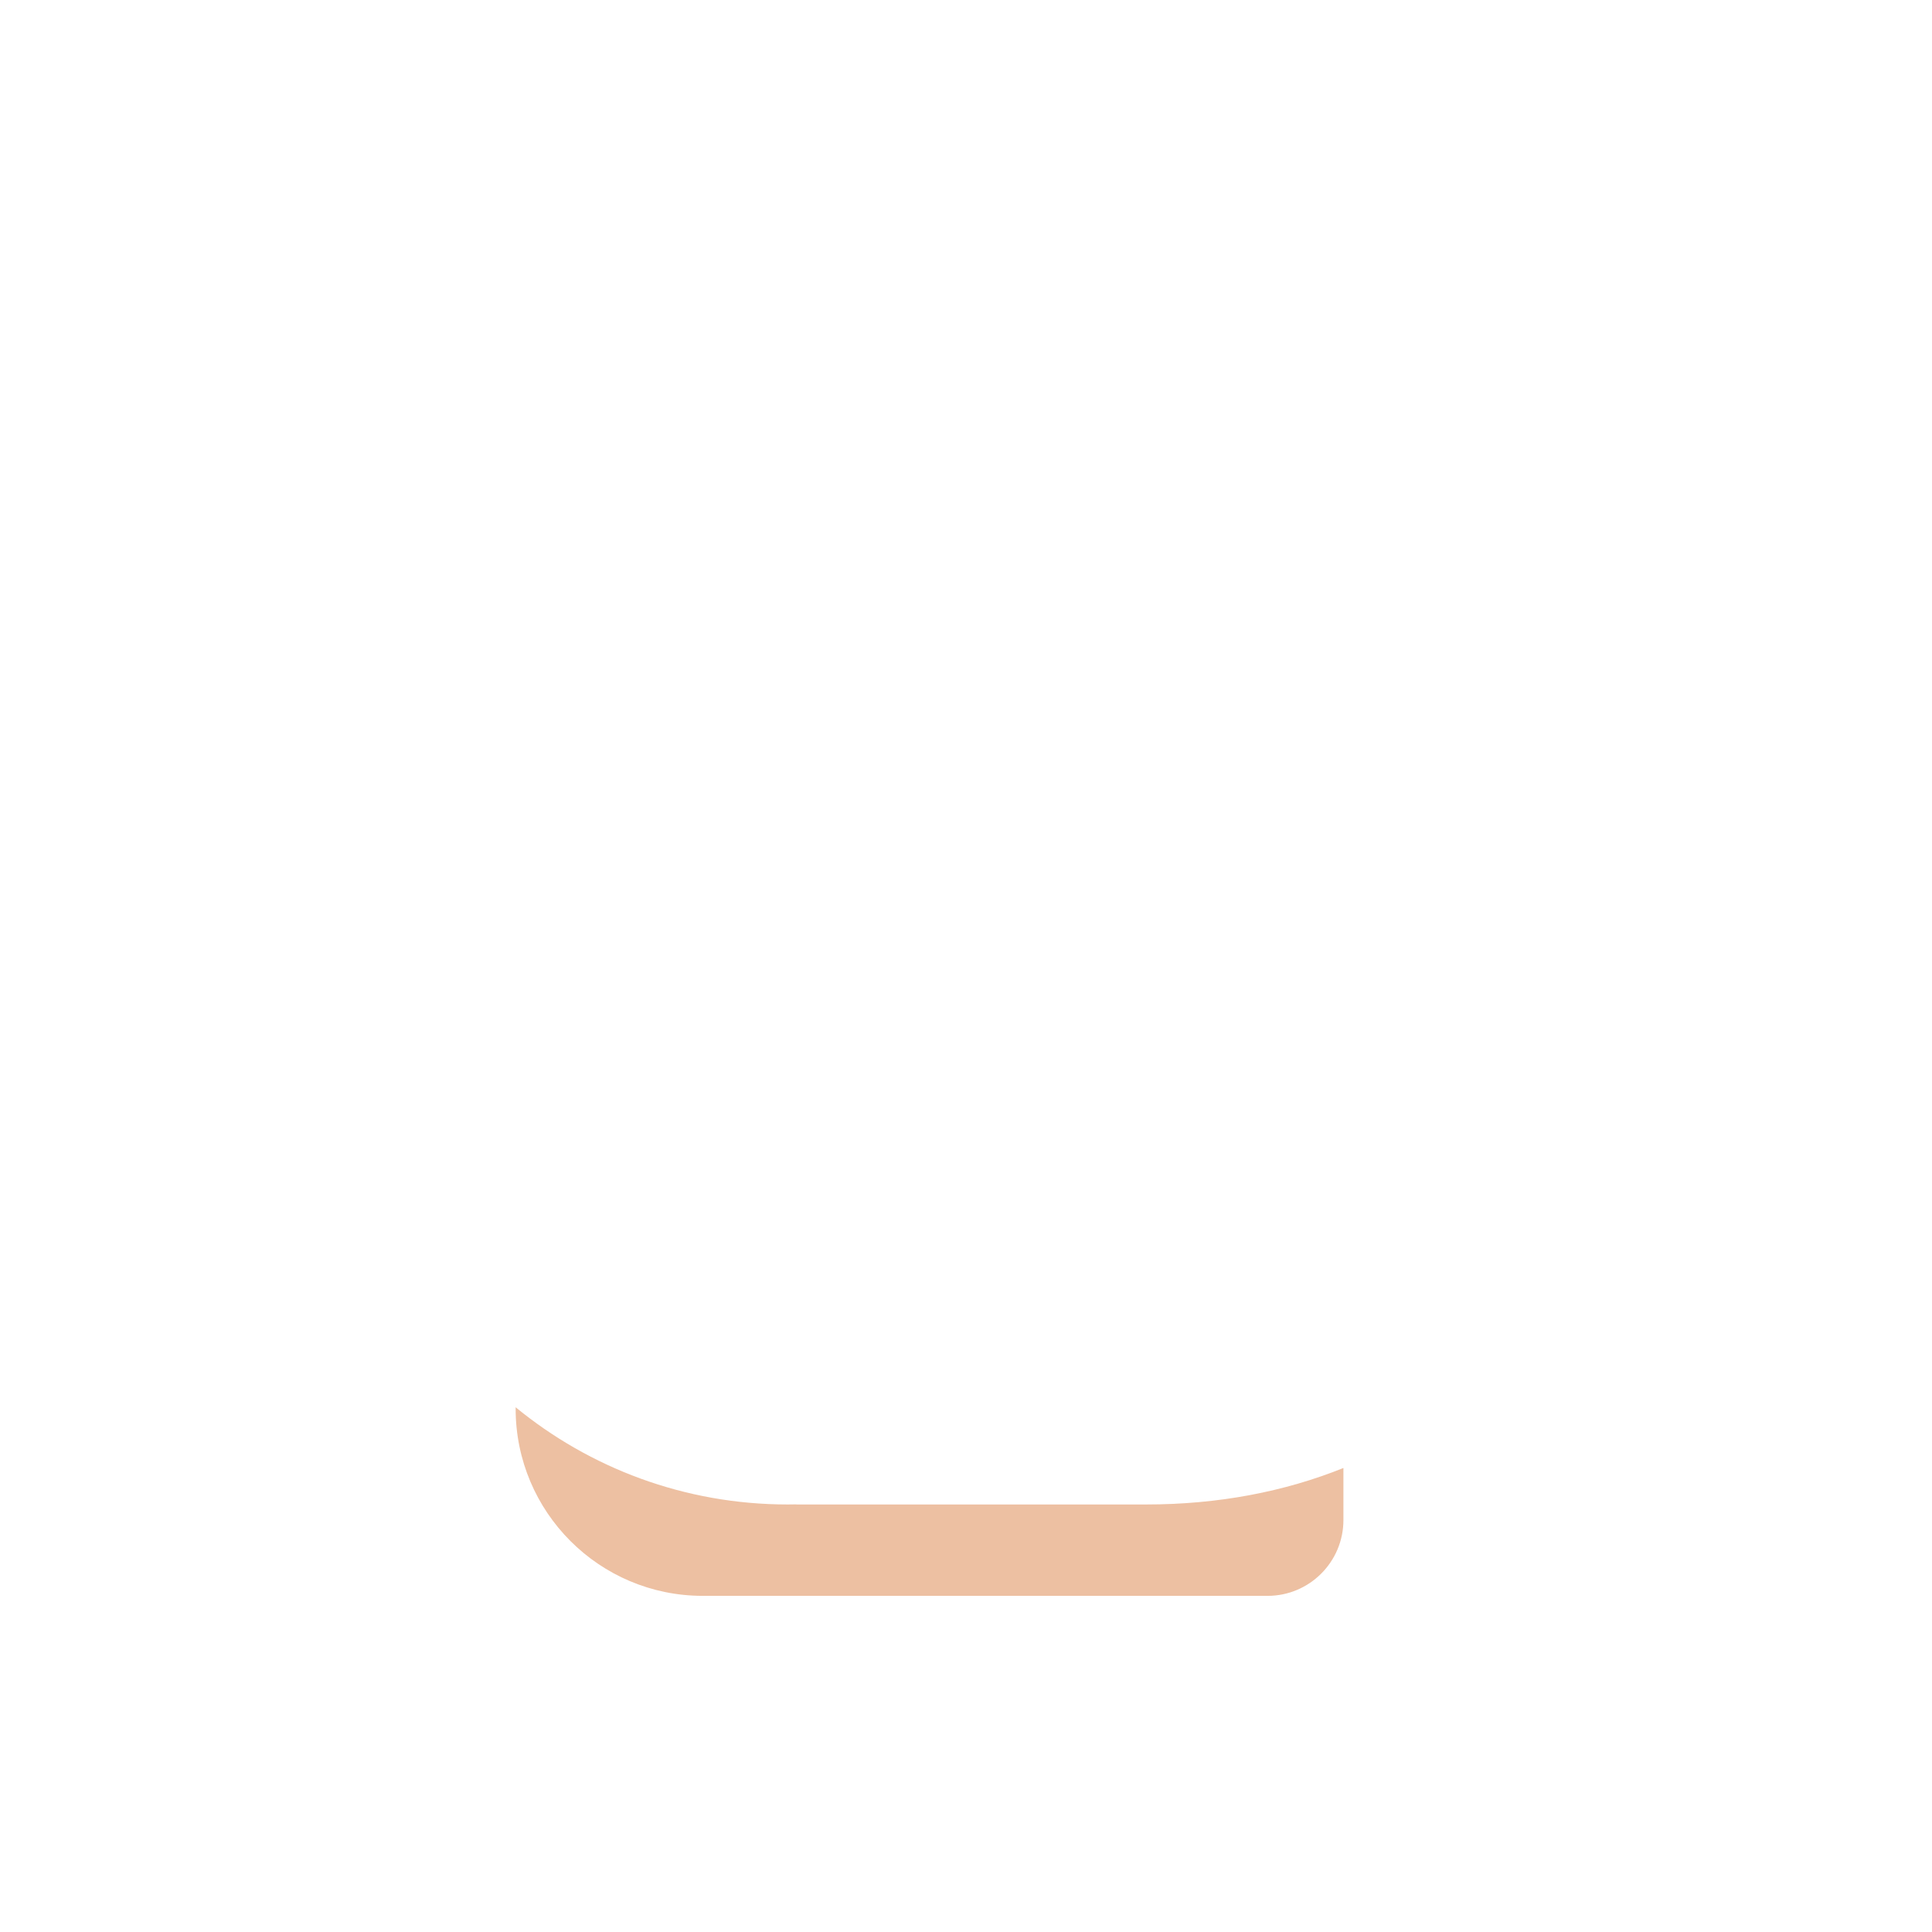 <?xml version="1.0" encoding="iso-8859-1"?>
<!-- Generator: Adobe Illustrator 19.1.0, SVG Export Plug-In . SVG Version: 6.00 Build 0)  -->
<!DOCTYPE svg PUBLIC "-//W3C//DTD SVG 1.1//EN" "http://www.w3.org/Graphics/SVG/1.1/DTD/svg11.dtd">
<svg version="1.1" xmlns="http://www.w3.org/2000/svg" xmlns:xlink="http://www.w3.org/1999/xlink" x="0px" y="0px"
	 viewBox="0 0 512 512" enable-background="new 0 0 512 512" xml:space="preserve">
<g id="Layer_4">
	<path fill="#EDC0A2" d="M303.749,398.702h-92.487c-0.158,0-0.33-0.018-0.493-0.025c-0.664,0.011-1.327,0.025-1.993,0.025
		c-27.374,0-52.488-9.664-72.125-25.764v0.386c0,27.39,22.204,49.594,49.594,49.594H335.91c11.107,0,20.111-9.004,20.111-20.111
		v-13.776C340.431,395.314,322.852,398.702,303.749,398.702z"/>
</g>
<g id="Layer_1">
</g>
</svg>
